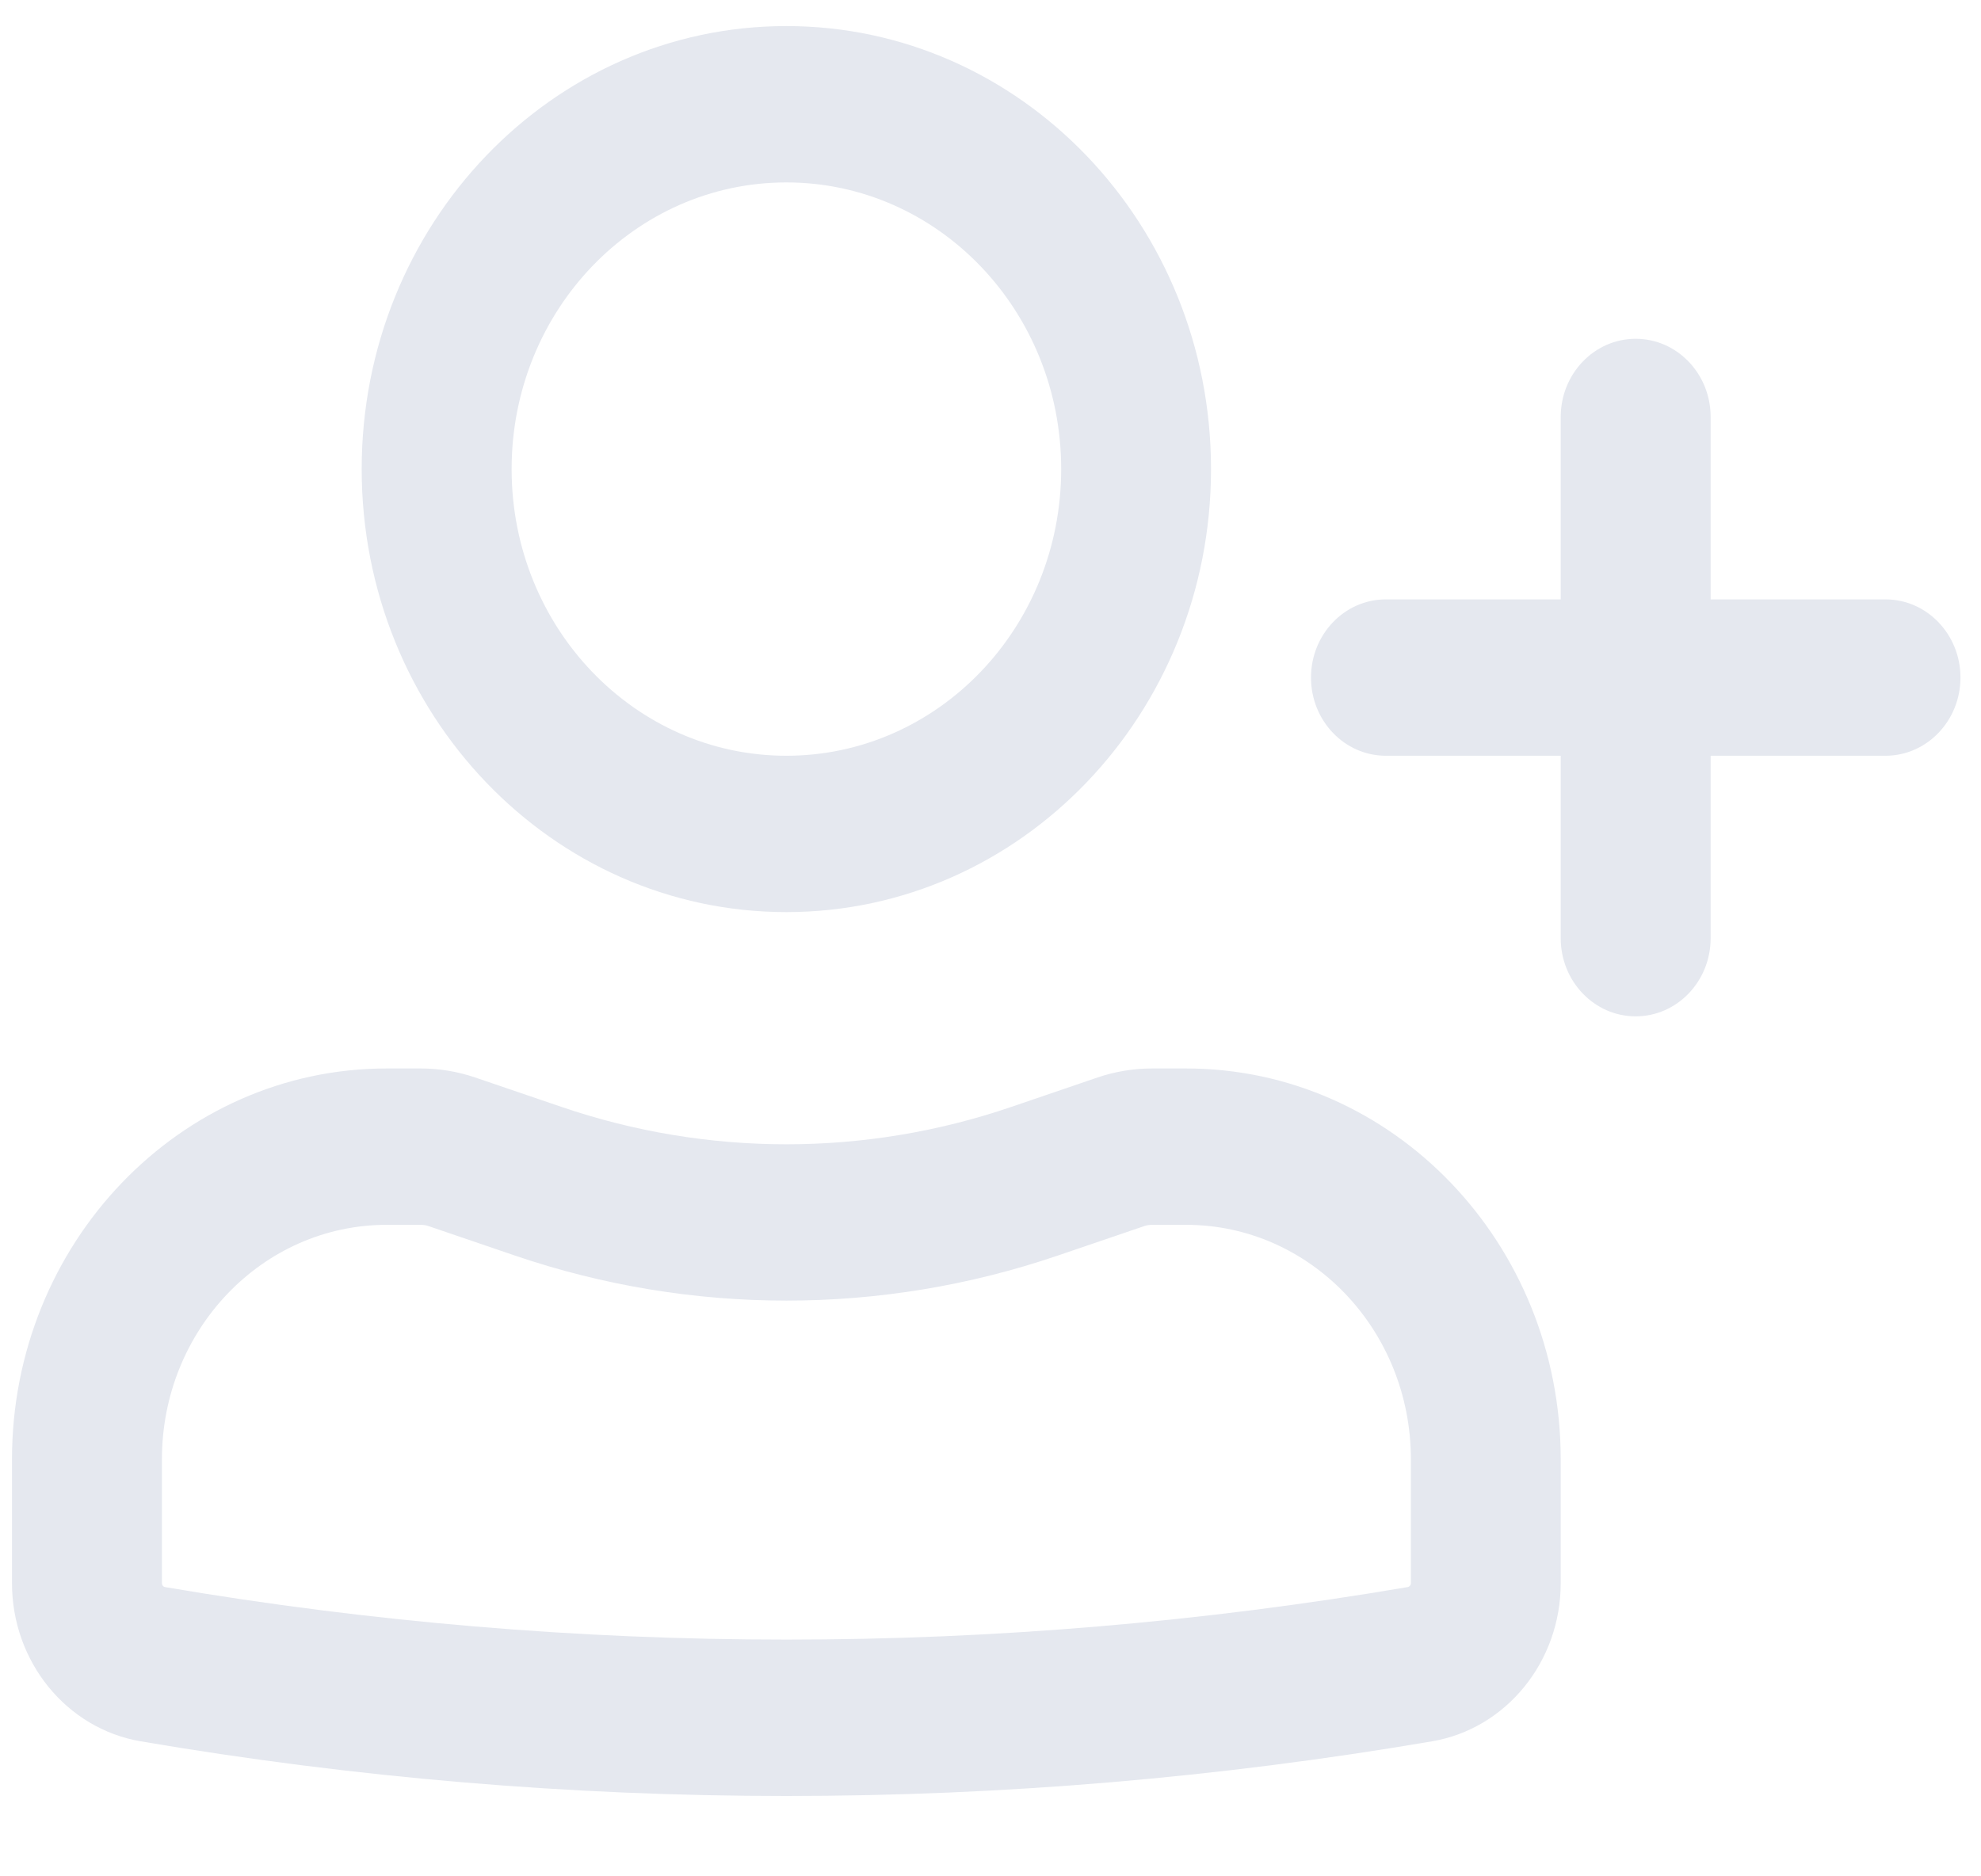 <svg width="19" height="18" viewBox="0 0 19 18" fill="none" xmlns="http://www.w3.org/2000/svg">
<path fill-rule="evenodd" clip-rule="evenodd" d="M3.469 4.5C3.469 2.153 5.293 0.25 7.542 0.25C9.792 0.25 11.615 2.153 11.615 4.5C11.615 6.847 9.792 8.75 7.542 8.75C5.293 8.75 3.469 6.847 3.469 4.5ZM7.542 1.75C6.087 1.75 4.907 2.981 4.907 4.5C4.907 6.019 6.087 7.25 7.542 7.25C8.998 7.25 10.178 6.019 10.178 4.5C10.178 2.981 8.998 1.75 7.542 1.75Z" fill="#E5E8EF"/>
<path fill-rule="evenodd" clip-rule="evenodd" d="M0.115 14C0.115 11.929 1.724 10.25 3.709 10.25H4.036C4.212 10.25 4.388 10.279 4.556 10.336L5.386 10.619C6.787 11.097 8.298 11.097 9.699 10.619L10.528 10.336C10.697 10.279 10.872 10.25 11.049 10.25H11.376C13.36 10.25 14.969 11.929 14.969 14V15.188C14.969 15.941 14.446 16.584 13.734 16.705C9.633 17.404 5.451 17.404 1.351 16.705C0.638 16.584 0.115 15.941 0.115 15.188V14ZM3.709 11.75C2.518 11.75 1.553 12.757 1.553 14V15.188C1.553 15.206 1.565 15.222 1.582 15.225C5.53 15.897 9.555 15.897 13.502 15.225C13.519 15.222 13.532 15.206 13.532 15.188V14C13.532 12.757 12.566 11.75 11.376 11.75H11.049C11.024 11.75 10.999 11.754 10.975 11.762L10.145 12.045C8.454 12.621 6.631 12.621 4.939 12.045L4.11 11.762C4.086 11.754 4.061 11.75 4.036 11.75H3.709Z" fill="#E5E8EF"/>
<path d="M15.688 3.25C16.085 3.25 16.407 3.586 16.407 4V5.75H18.084C18.481 5.75 18.803 6.086 18.803 6.5C18.803 6.914 18.481 7.25 18.084 7.25H16.407V9C16.407 9.414 16.085 9.75 15.688 9.75C15.291 9.75 14.969 9.414 14.969 9V7.25H13.292C12.895 7.25 12.574 6.914 12.574 6.5C12.574 6.086 12.895 5.75 13.292 5.75H14.969V4C14.969 3.586 15.291 3.25 15.688 3.25Z" fill="#E5E8EF"/>
</svg>

